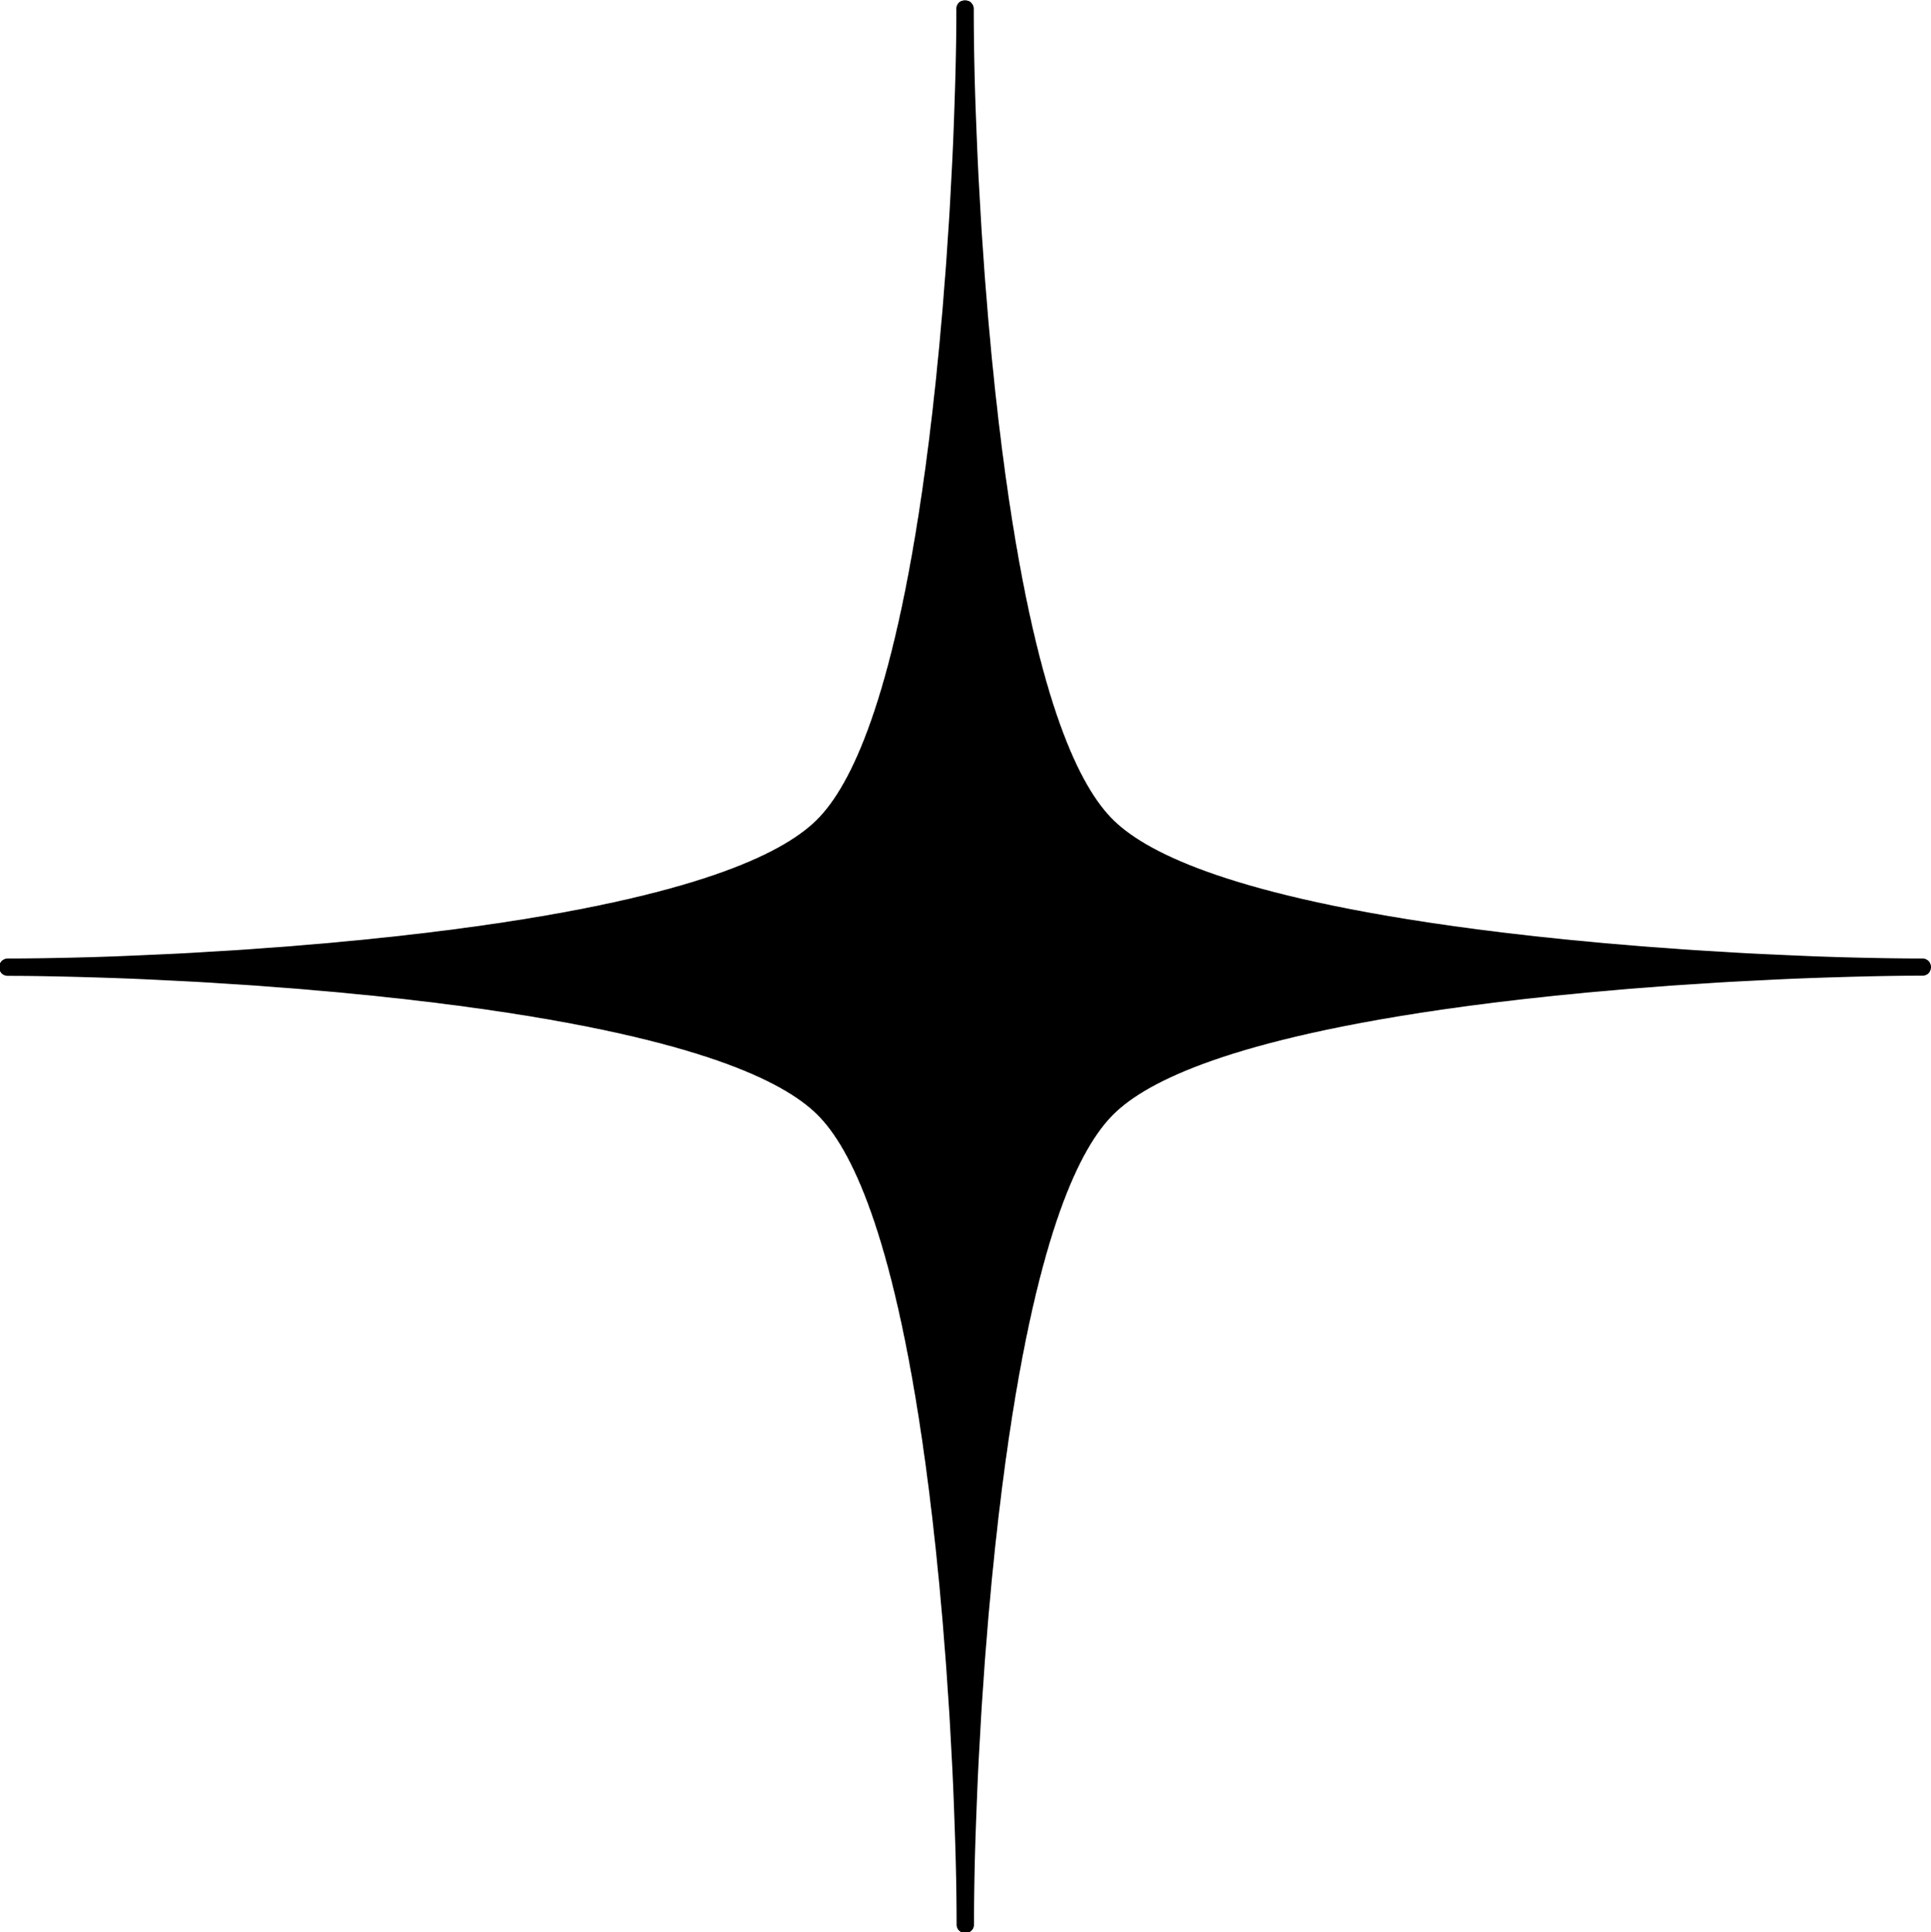 <svg xmlns="http://www.w3.org/2000/svg" viewBox="0 0 230.45 230.58"><title>2b046a28-3ee7-4af5-8ddf-d027d0515736</title><g id="Layer_2" data-name="Layer 2"><g id="Layer_1-2" data-name="Layer 1"><g id="_2b046a28-3ee7-4af5-8ddf-d027d0515736" data-name="2b046a28-3ee7-4af5-8ddf-d027d0515736"><g id="_2b046a28-3ee7-4af5-8ddf-d027d0515736-child-0" data-name="2b046a28-3ee7-4af5-8ddf-d027d0515736-child-0"><path d="M230.45,115.43a1,1,0,0,1-1,1c-20.77,0-83.06,3-96.62,16.6s-16.59,75.85-16.59,96.62a1,1,0,0,1-2.08,0c0-20.77-3-83.07-16.6-96.62S21.68,116.45.92,116.45a1,1,0,0,1,0-2.07c20.76,0,83.06-3,96.61-16.6s16.6-75.85,16.6-96.6a1.06,1.06,0,0,1,.47-1,1.16,1.16,0,0,1,1.14,0,1.1,1.1,0,0,1,.47,1c0,20.75,3,83.05,16.59,96.6s75.85,16.6,96.62,16.6A1,1,0,0,1,230.45,115.43Z"/></g></g></g></g></svg>